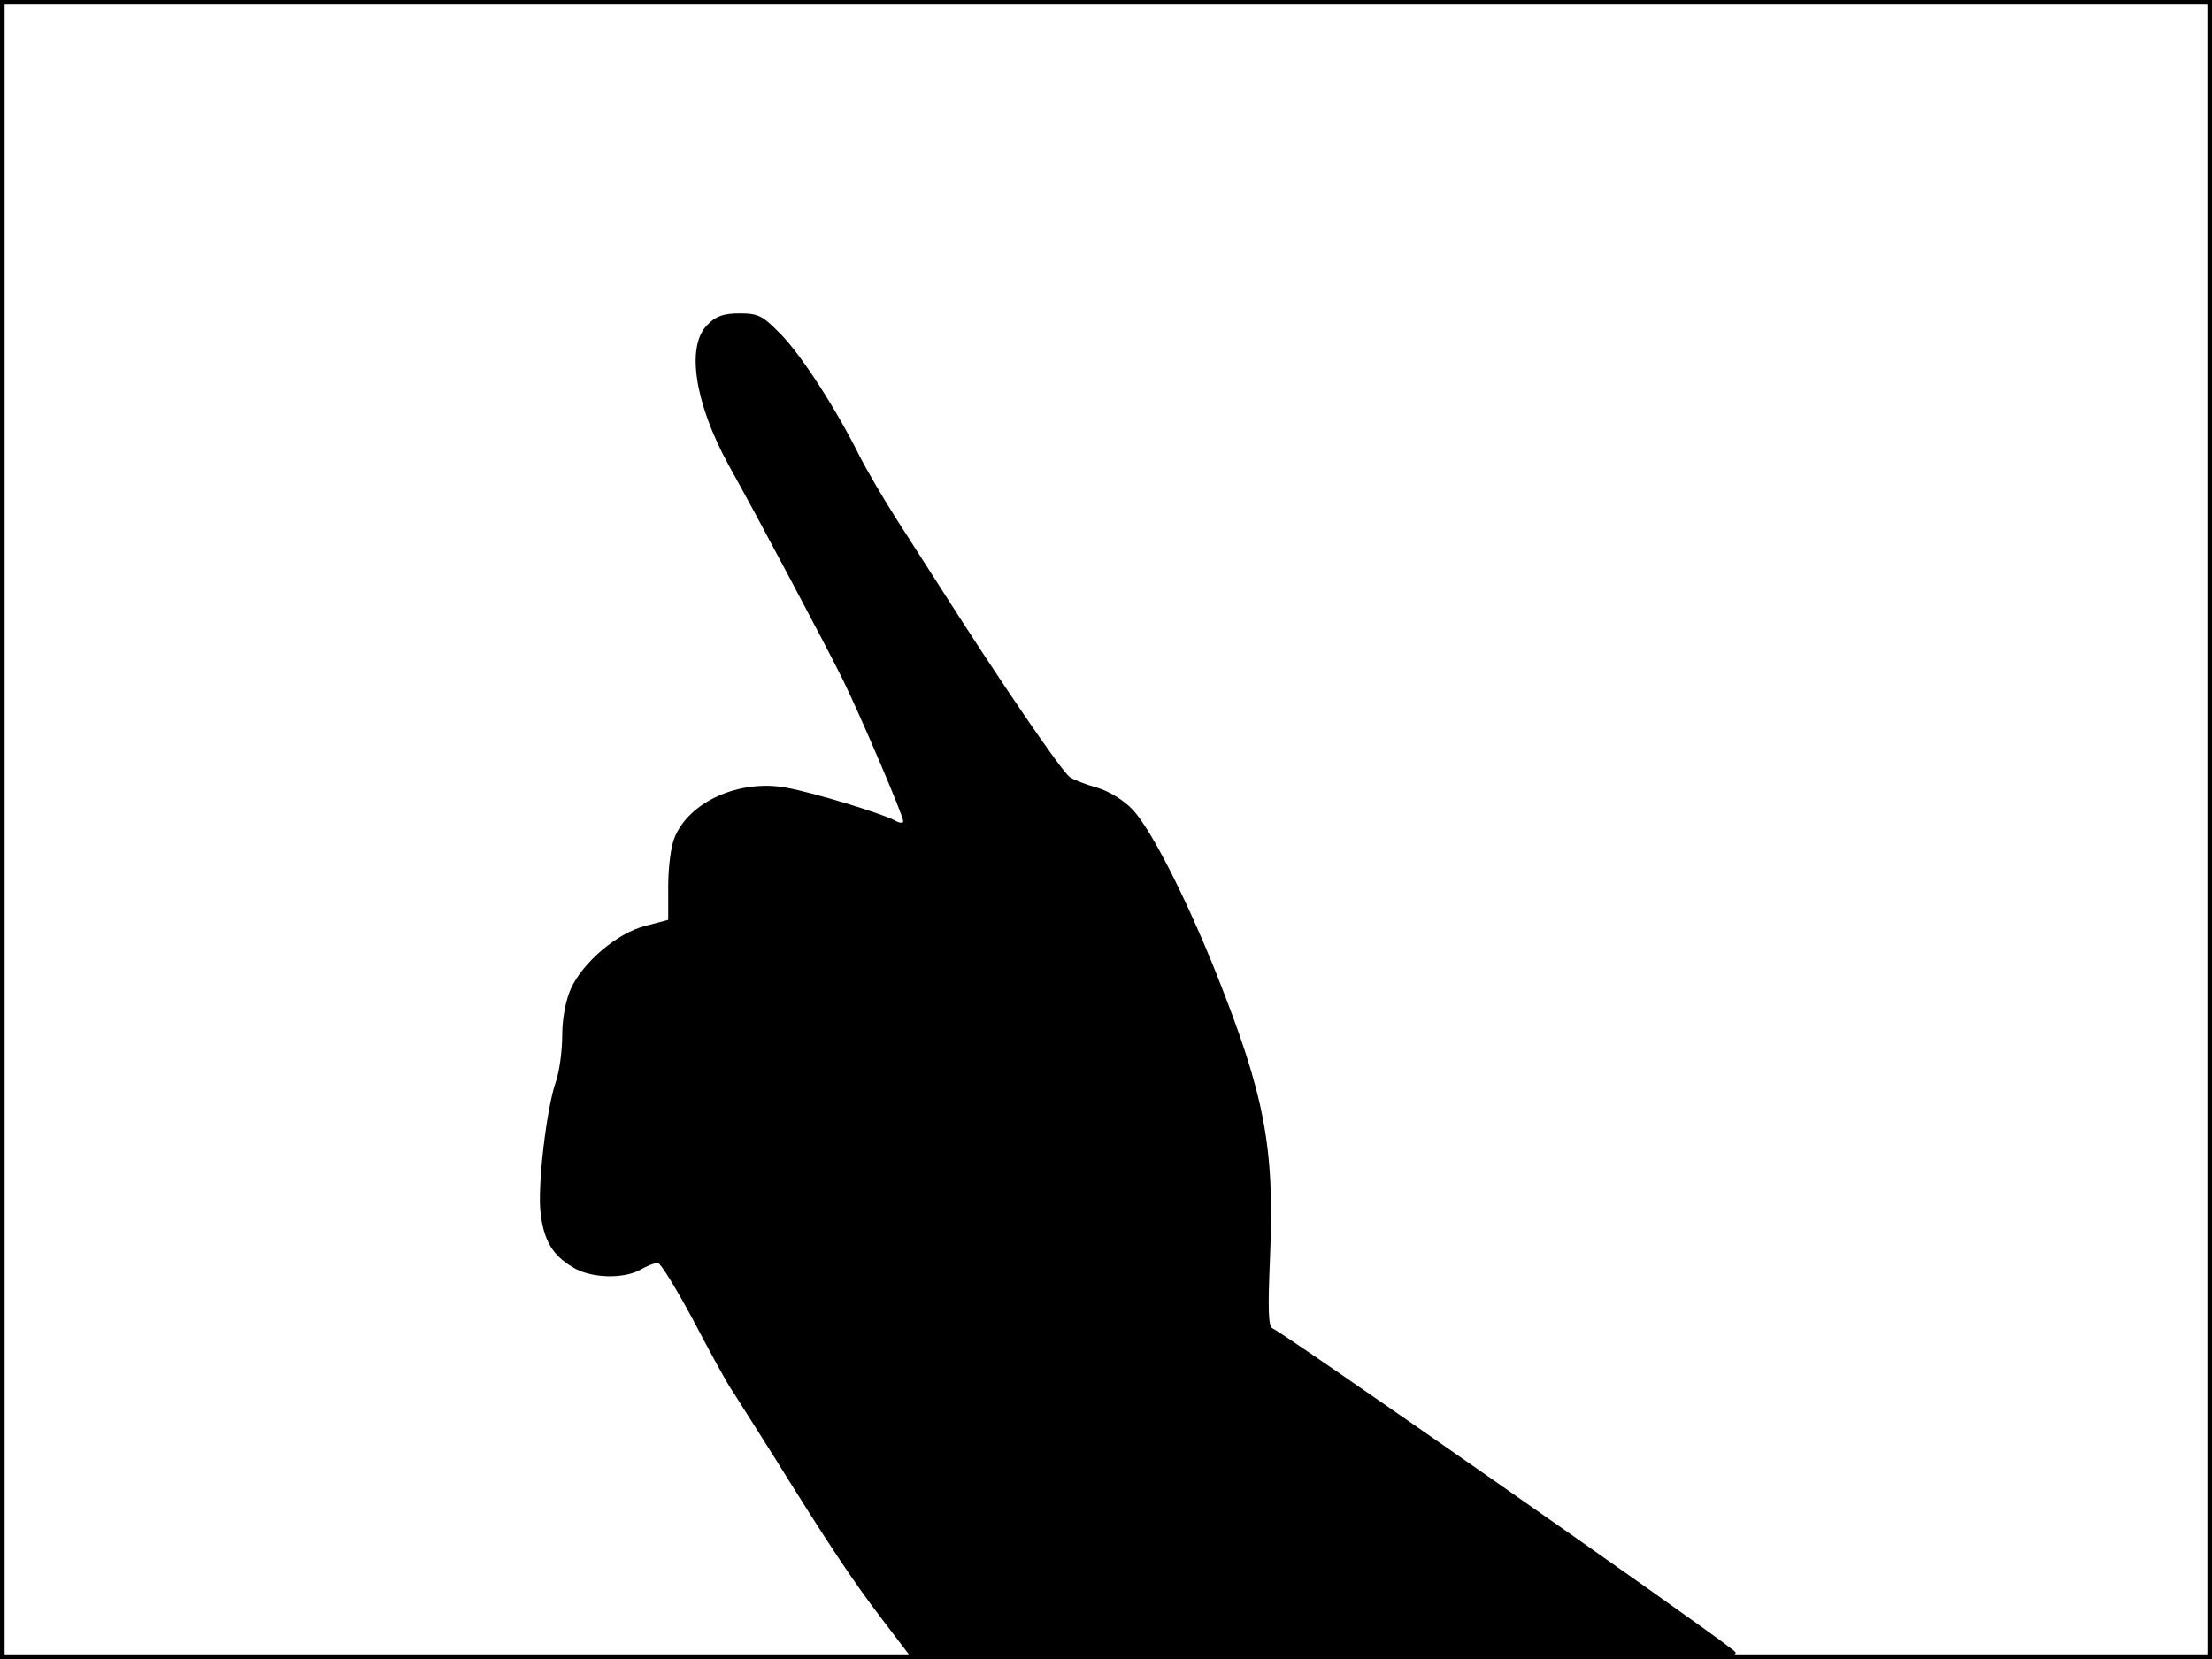 <?xml version="1.0" standalone="no"?>
<!DOCTYPE svg PUBLIC "-//W3C//DTD SVG 20010904//EN"
 "http://www.w3.org/TR/2001/REC-SVG-20010904/DTD/svg10.dtd">
<svg version="1.0" xmlns="http://www.w3.org/2000/svg"
 width="480pt" height="360pt" viewBox="0 0 480 360"
 preserveAspectRatio="xMidYMid meet">
<rect width="1" height="360" fill="#000000"/>
<rect x="479" width="1" height="360" fill="#000000"/>
<rect width="480" height="1" fill="#000000"/>
<rect y="359" width="480" height="1" fill="#000000"/>
<g transform="translate(0,360) scale(0.1,-0.1)"
fill="#000000" stroke="none">
<path d="M1535 2895 c-47 -46 -27 -171 46 -304 61 -109 214 -397 248 -466 40
-82 131 -295 131 -307 0 -5 -9 -4 -19 2 -31 16 -175 60 -236 71 -100 18 -209
-30 -241 -108 -8 -18 -14 -65 -14 -106 l0 -73 -49 -13 c-61 -15 -136 -79 -162
-136 -11 -24 -19 -64 -19 -101 0 -34 -6 -79 -14 -102 -20 -57 -40 -225 -33
-284 7 -60 26 -92 70 -118 38 -24 111 -26 147 -5 14 8 30 14 37 15 6 0 41 -57
78 -126 36 -69 74 -138 84 -152 10 -15 50 -79 90 -142 118 -190 172 -271 236
-355 l61 -80 904 -2 c901 -3 905 -3 880 17 -77 61 -976 689 -998 697 -10 4
-11 38 -6 157 10 237 -12 350 -116 612 -66 165 -142 314 -182 357 -20 21 -51
40 -78 48 -25 7 -51 17 -59 23 -20 16 -152 209 -290 426 -16 25 -54 84 -84
131 -30 47 -67 110 -82 140 -52 104 -126 218 -170 263 -40 41 -49 46 -90 46
-35 0 -52 -6 -70 -25z"/>
</g>
</svg>
